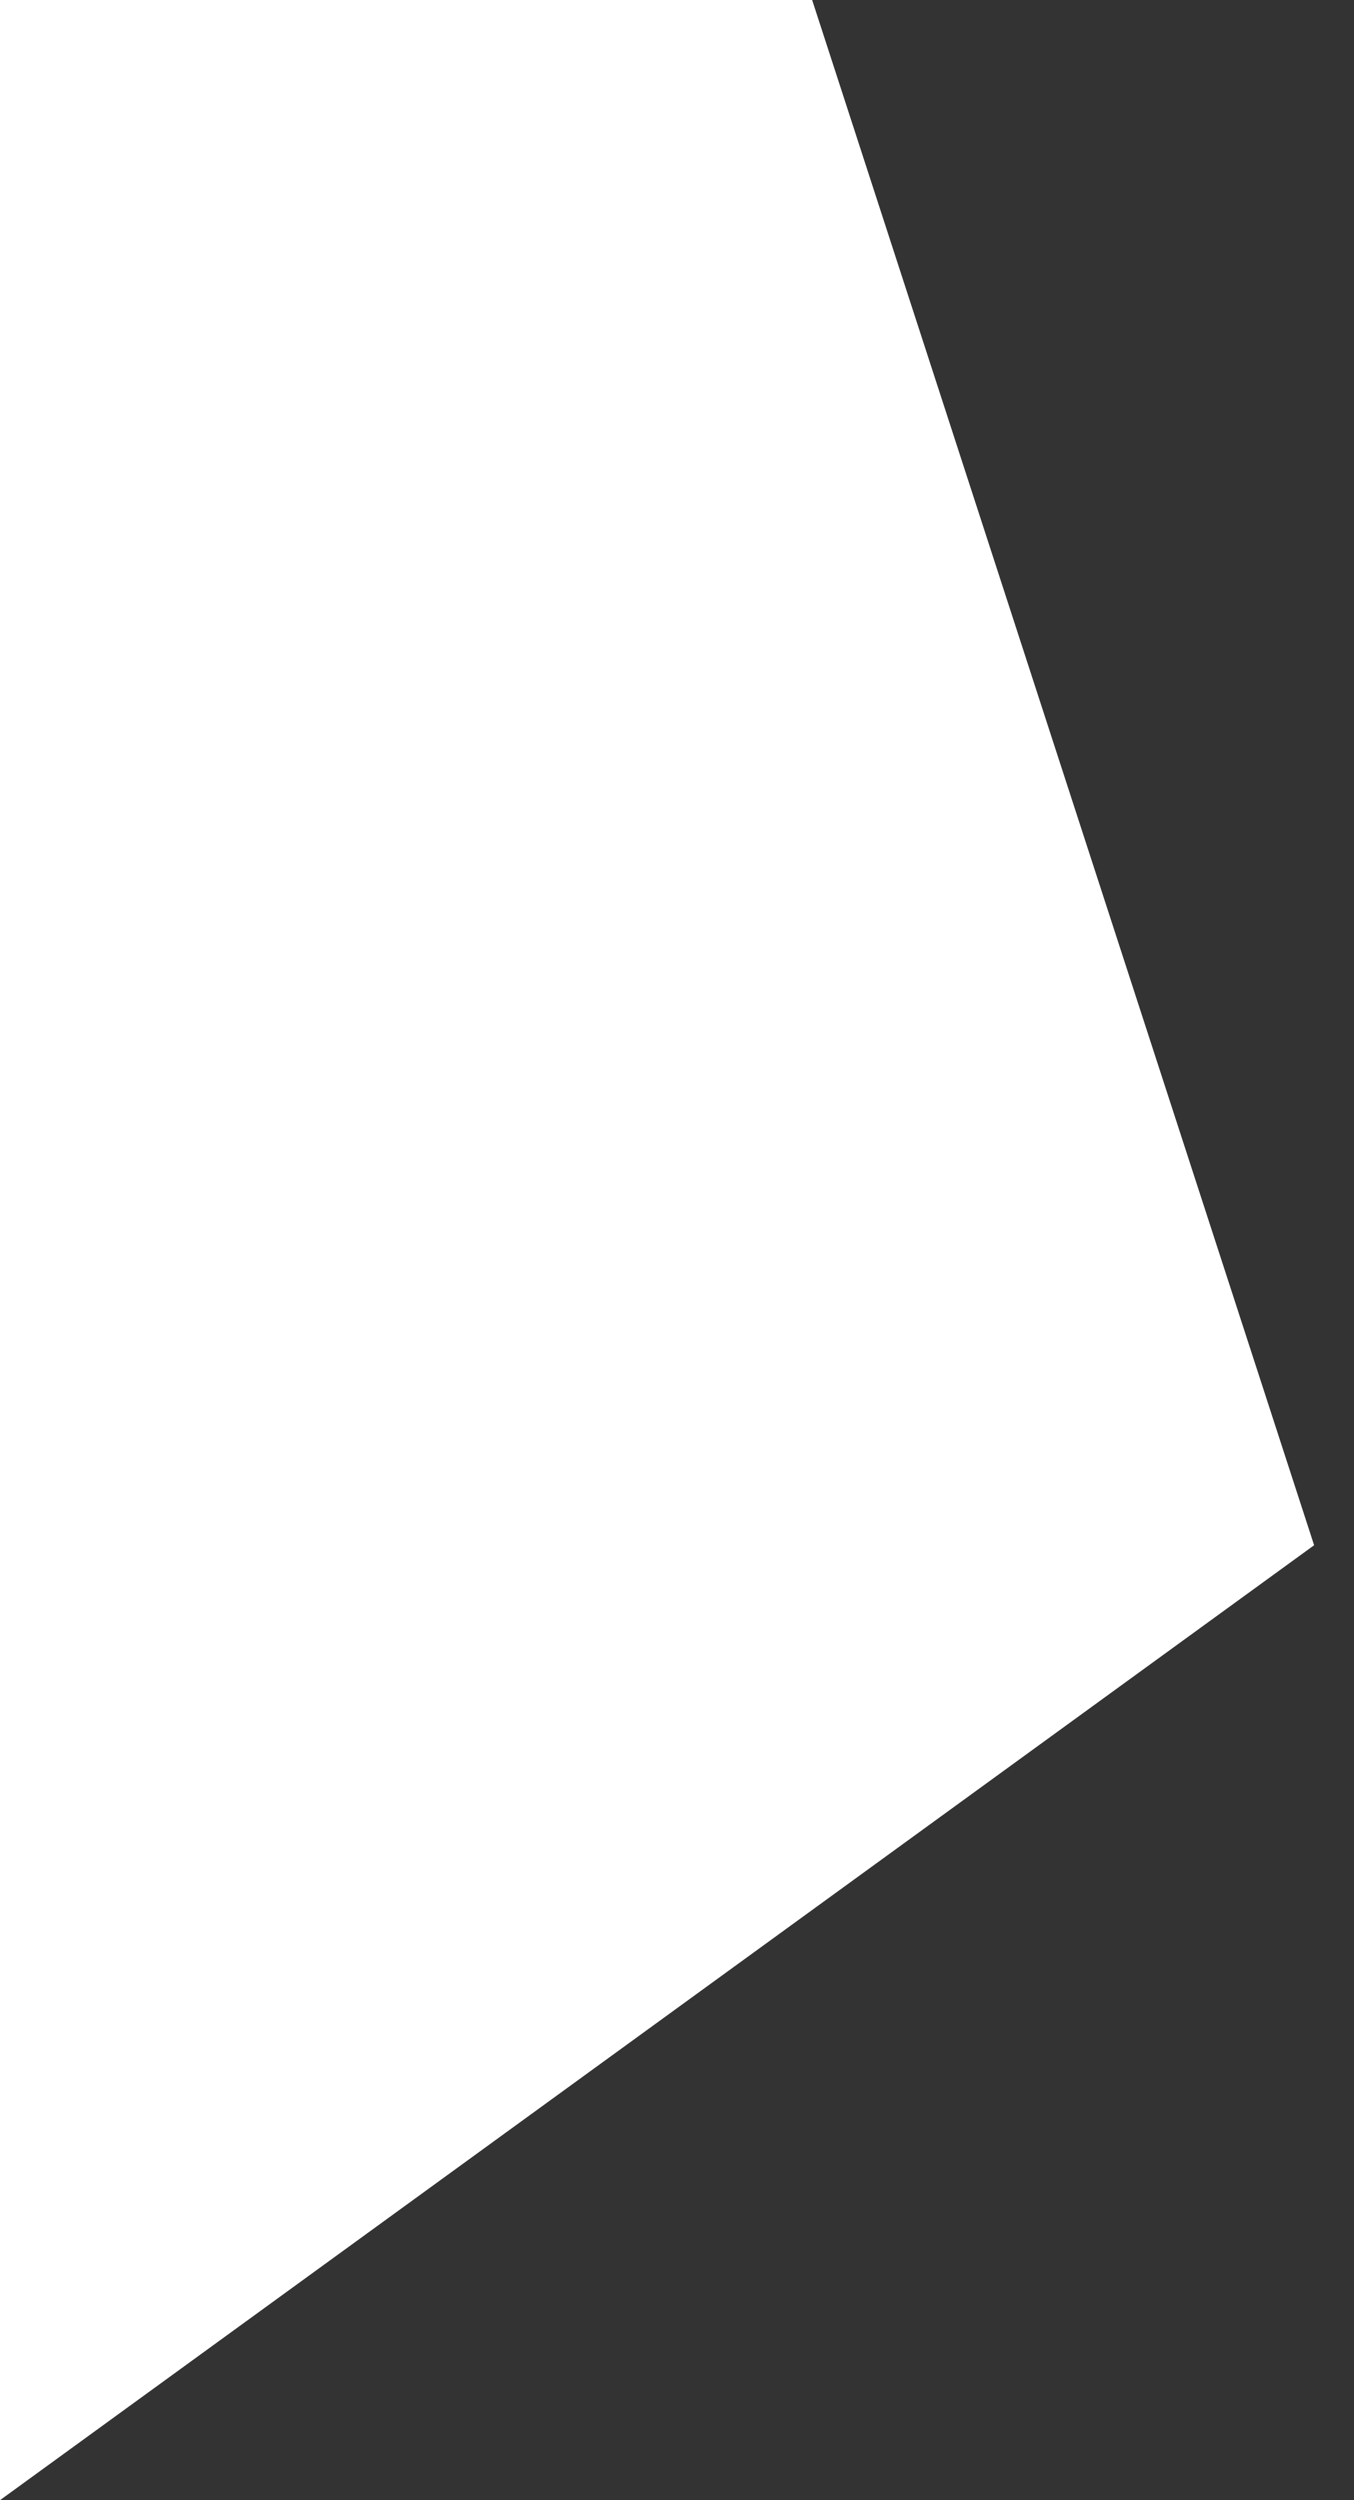 <svg width="26" height="48" viewBox="0 0 26 48" fill="none" xmlns="http://www.w3.org/2000/svg">
<rect x="0" y="0" width="26" height="48" fill="#333333" stroke="none"/>
<path d="M25.234 29.666L15.595 -1.45212e-06H-0.001V48L25.234 29.666Z" fill="white"/>
</svg>

